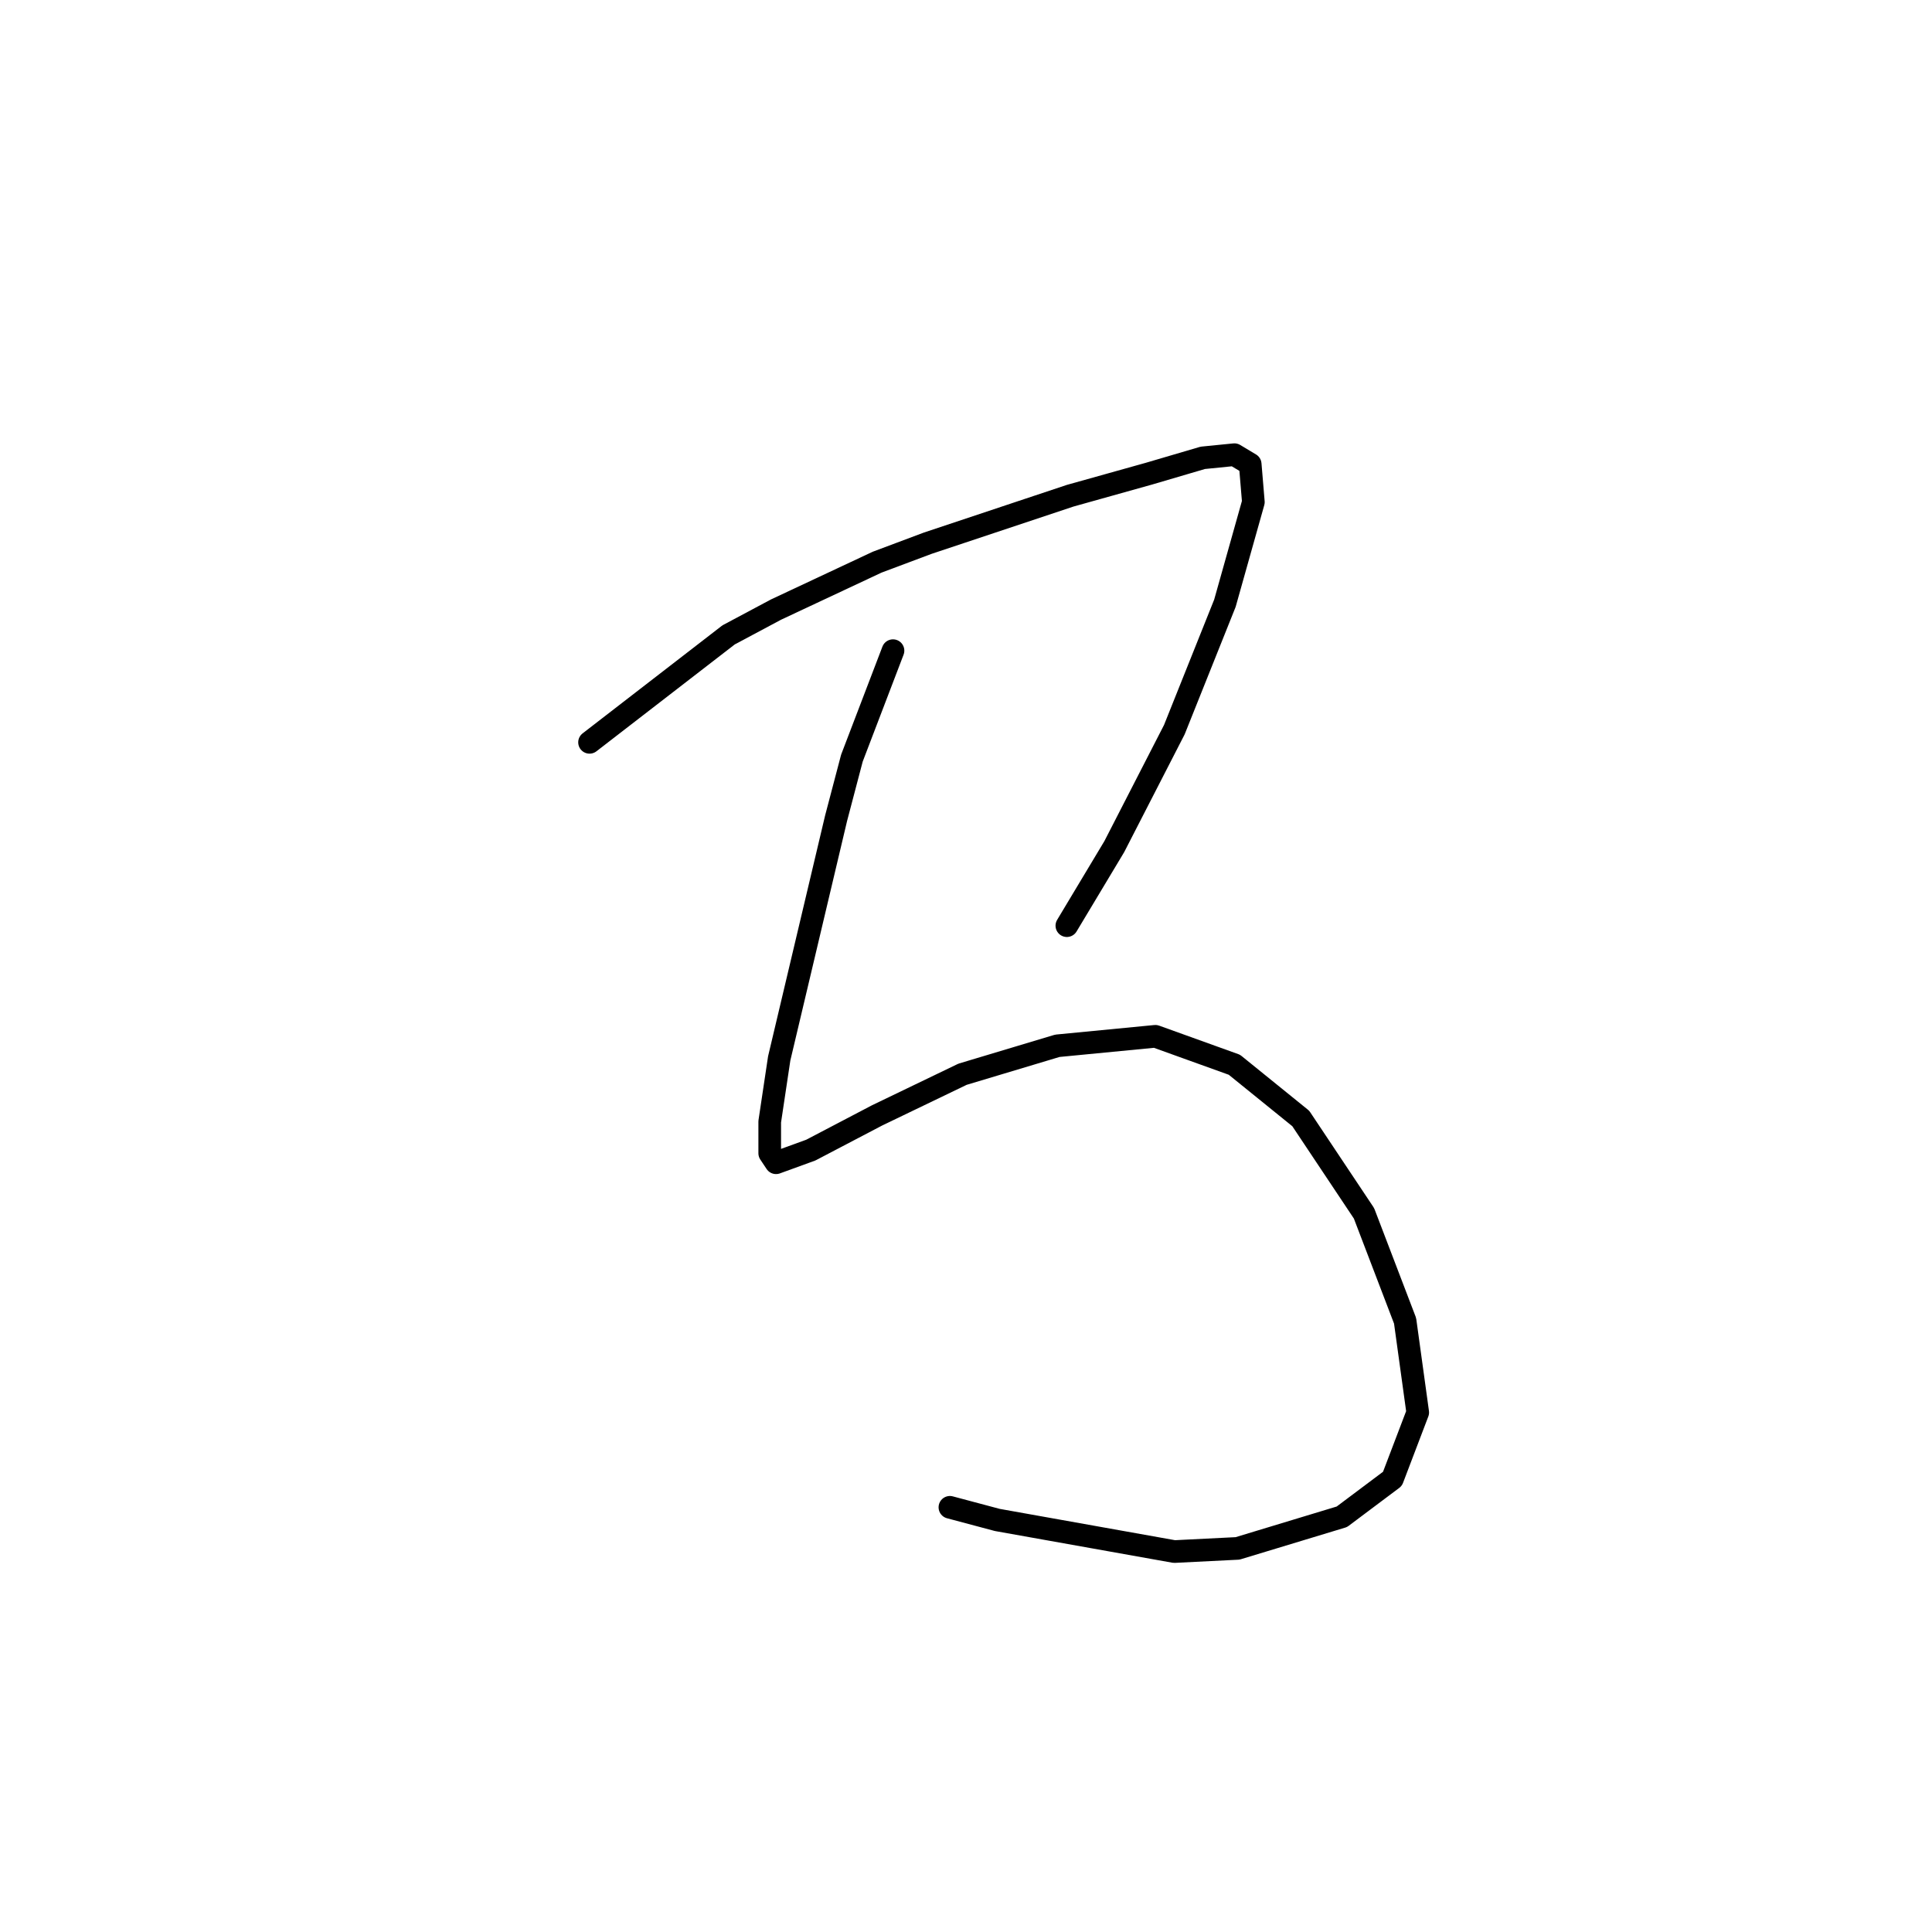 <?xml version="1.0" standalone="no"?>
    <svg width="256" height="256" xmlns="http://www.w3.org/2000/svg" version="1.1">
    <polyline stroke="black" stroke-width="3" stroke-linecap="round" fill="transparent" stroke-linejoin="round" points="78.117 98.363 96.547 84.122 102.83 80.771 116.233 74.488 122.935 71.975 141.783 65.692 152.255 62.76 159.375 60.666 163.564 60.247 165.658 61.503 166.077 66.53 162.307 79.933 155.605 96.687 147.647 112.185 141.364 122.656 141.364 122.656 " />
        <polyline stroke="black" stroke-width="3" stroke-linecap="round" fill="transparent" stroke-linejoin="round" points="118.327 86.216 112.882 100.457 110.788 108.415 103.248 140.248 101.992 148.625 101.992 152.814 102.83 154.071 107.437 152.395 116.233 147.788 127.542 142.343 140.108 138.573 153.092 137.316 163.564 141.086 172.36 148.207 180.737 160.772 186.182 175.013 187.857 187.16 184.506 195.956 177.805 200.982 163.983 205.171 155.605 205.59 132.149 201.401 125.867 199.726 125.867 199.726 " />
        </svg>